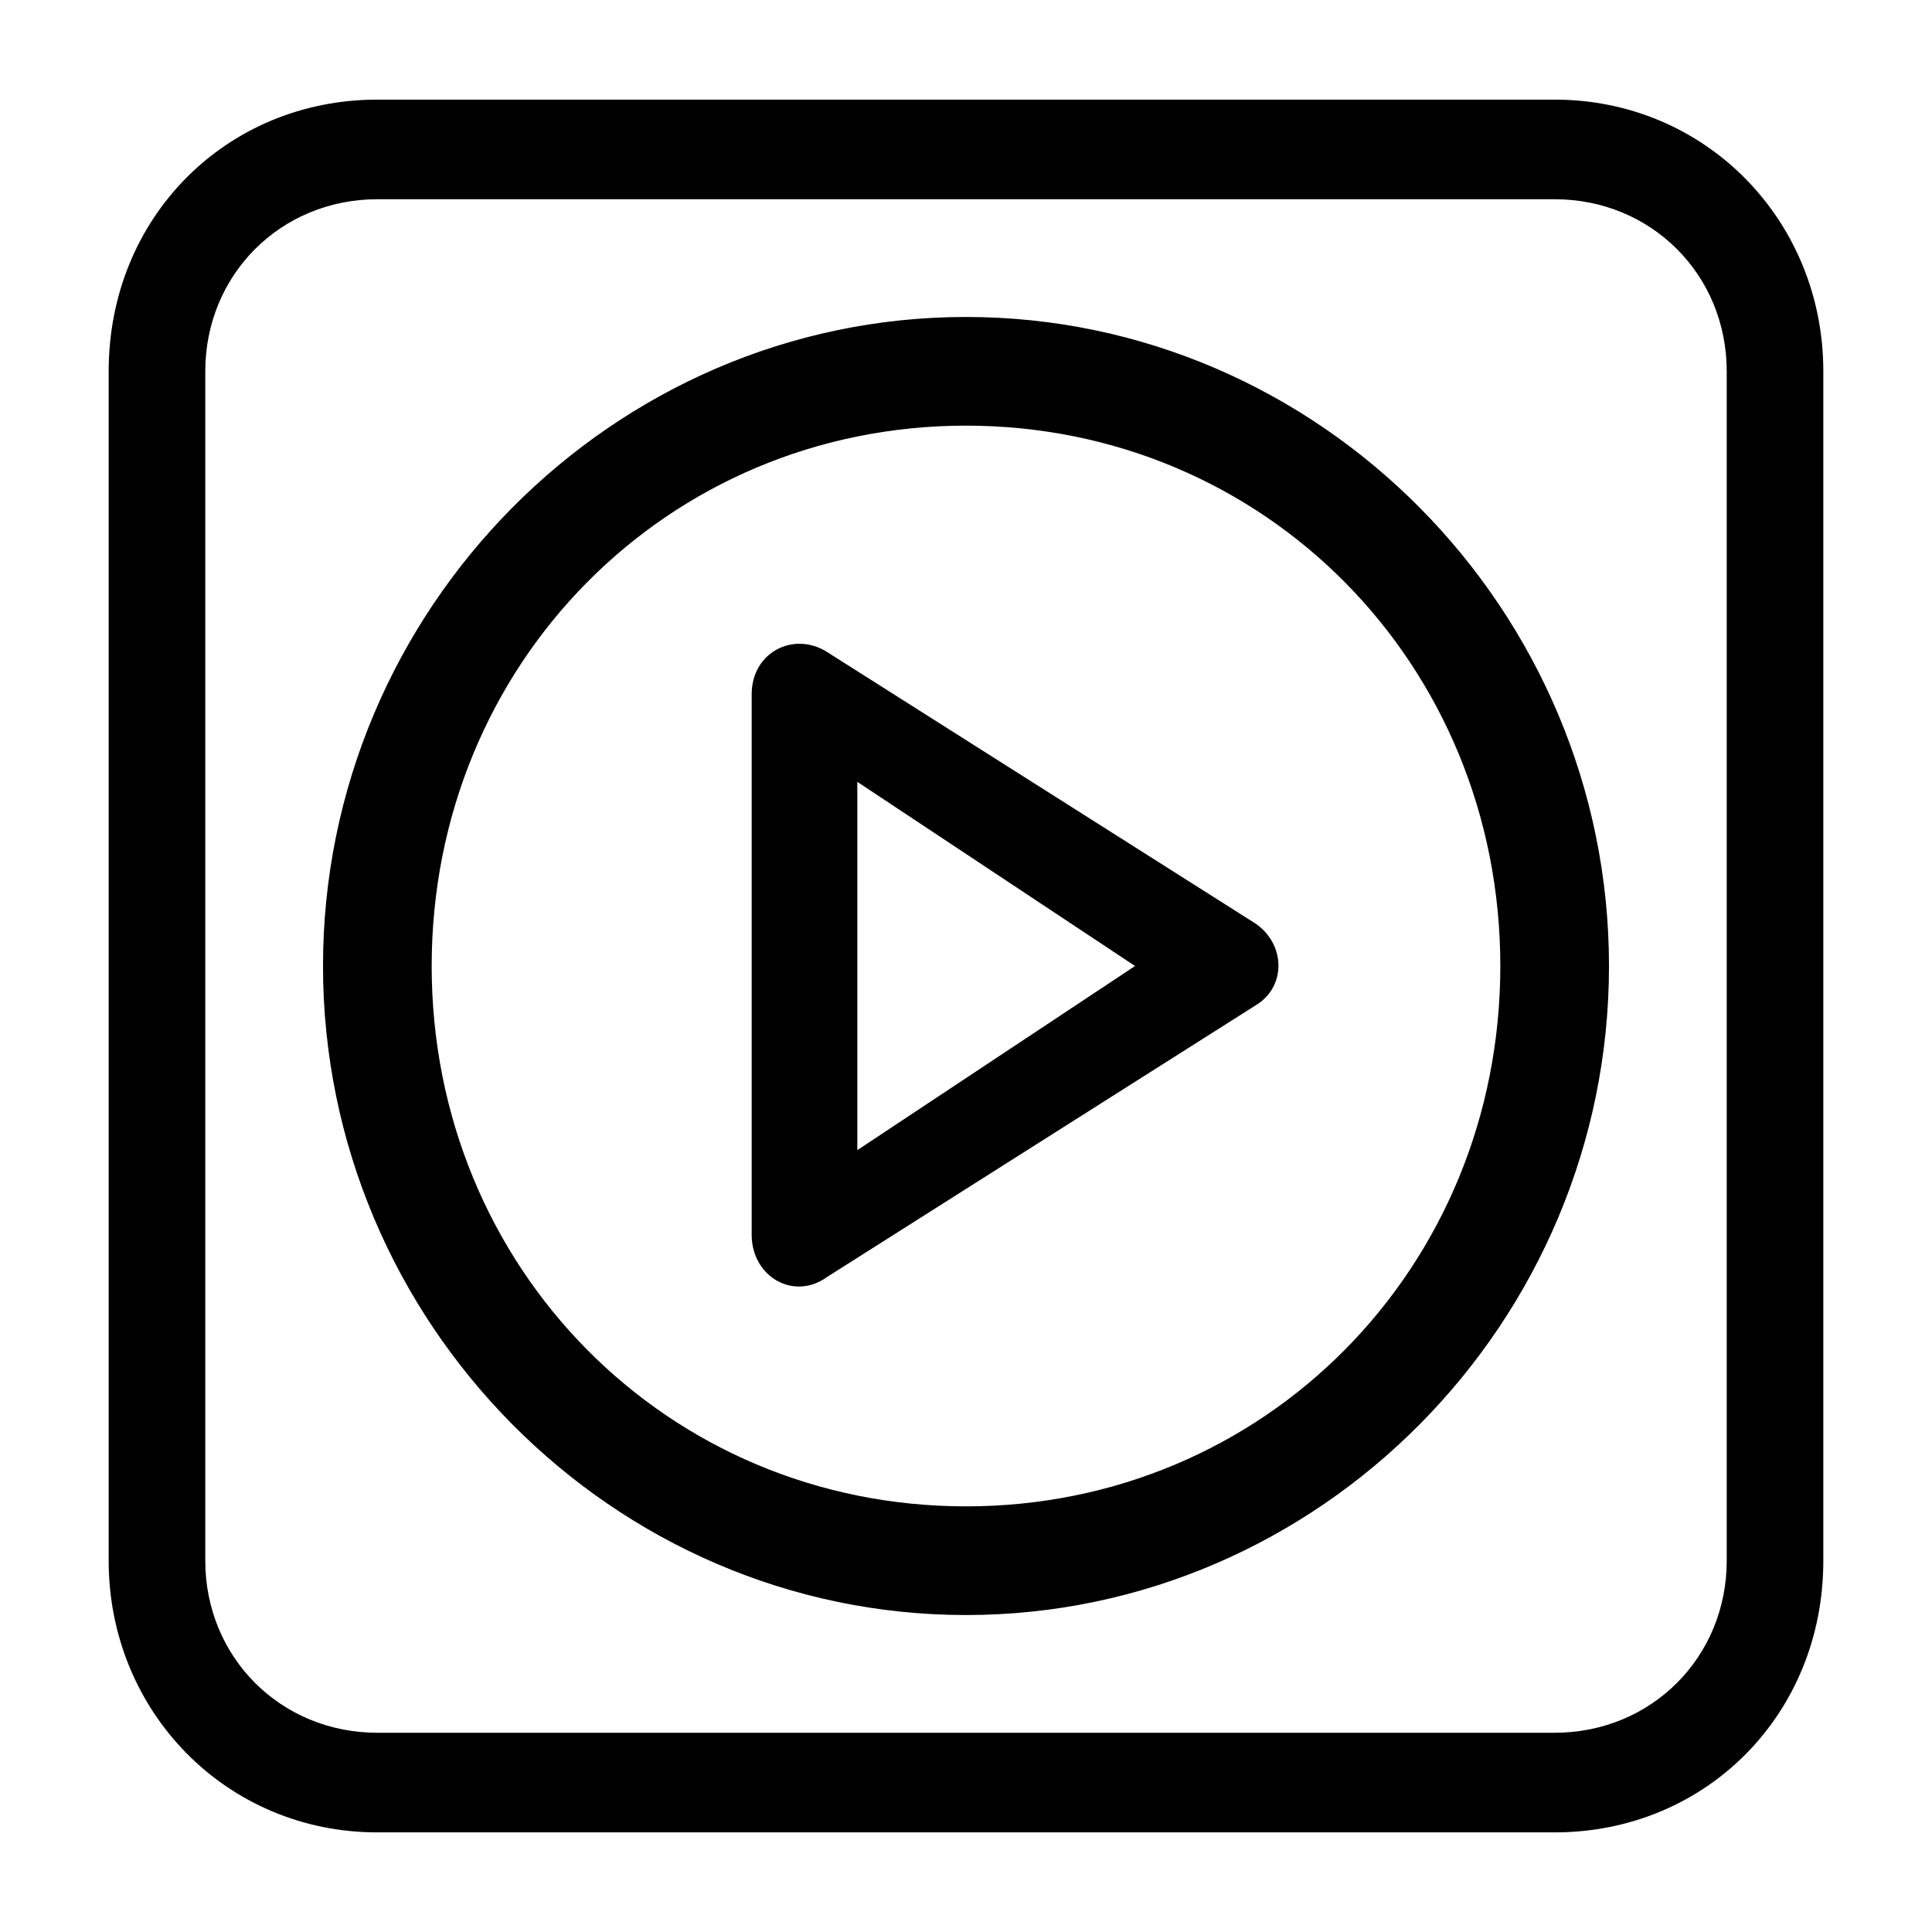 <?xml version="1.0" encoding="utf-8"?>
<!-- Generator: Adobe Illustrator 27.0.0, SVG Export Plug-In . SVG Version: 6.00 Build 0)  -->
<svg version="1.1" id="Layer_1" xmlns="http://www.w3.org/2000/svg" xmlns:xlink="http://www.w3.org/1999/xlink" x="0px" y="0px"
	 viewBox="0 0 64 64" style="enable-background:new 0 0 64 64;" xml:space="preserve">
<style type="text/css">
	.st0{fill-rule:evenodd;clip-rule:evenodd;}
</style>
<path class="st0" d="M57.2,51.7c0,3.2-2.5,5.7-5.7,5.7c-39,0-39,0-39,0c-3.2,0-5.7-2.5-5.7-5.7c0-39.4,0-39.4,0-39.4
	c0-3.2,2.5-5.7,5.7-5.7c39,0,39,0,39,0c3.2,0,5.7,2.5,5.7,5.7V51.7z M51.5,3.3c-39,0-39,0-39,0c-5,0-8.9,3.9-8.9,9
	c0,39.4,0,39.4,0,39.4c0,5,3.9,9,8.9,9c39,0,39,0,39,0c5,0,8.9-3.9,8.9-9c0-39.4,0-39.4,0-39.4C60.4,7.3,56.5,3.3,51.5,3.3z
	 M28.4,38.1c0-12.2,0-12.2,0-12.2c9.2,6.1,9.2,6.1,9.2,6.1L28.4,38.1z M41.6,30.6c-14.2-9-14.2-9-14.2-9c-1.1-0.7-2.5,0-2.5,1.4
	c0,17.9,0,17.9,0,17.9c0,1.4,1.4,2.2,2.5,1.4c14.2-9,14.2-9,14.2-9C42.6,32.7,42.6,31.3,41.6,30.6z M32,49.9
	c-9.9,0-17.7-7.9-17.7-17.9S22.1,14.1,32,14.1S49.7,22,49.7,32S41.9,49.9,32,49.9z M32,10.5c-11.7,0-21.3,9.7-21.3,21.5
	c0,11.8,9.6,21.5,21.3,21.5S53.3,43.8,53.3,32C53.3,20.2,43.7,10.5,32,10.5z"/>
</svg>
